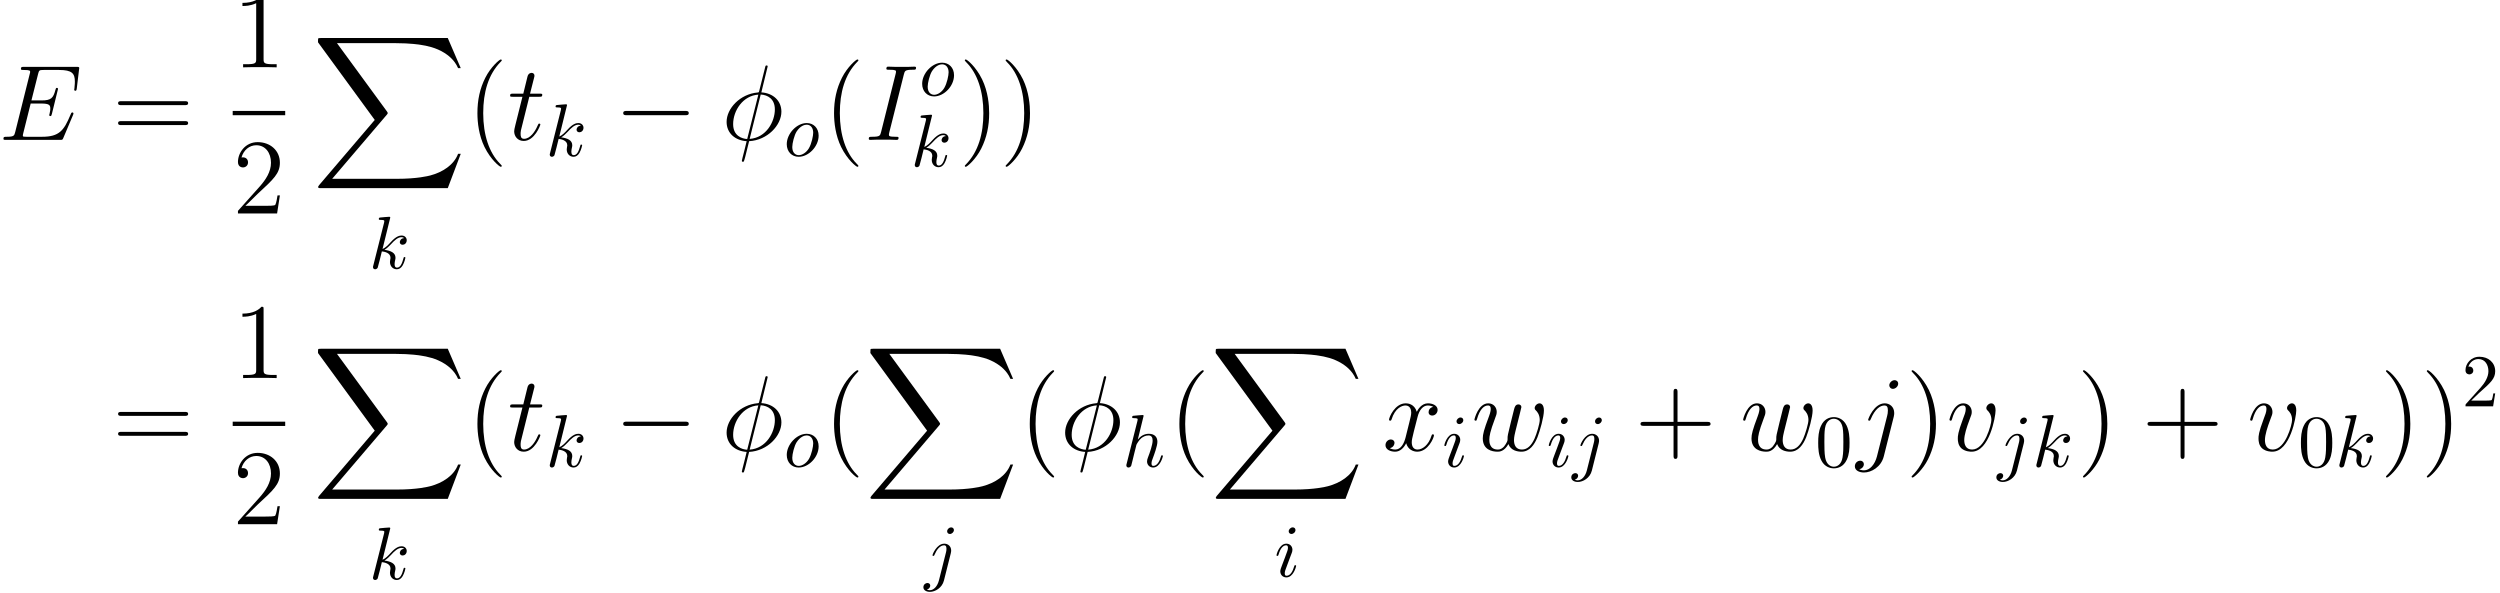 <?xml version='1.0' encoding='ISO-8859-1'?>
<!DOCTYPE svg PUBLIC "-//W3C//DTD SVG 1.1//EN" "http://www.w3.org/Graphics/SVG/1.1/DTD/svg11.dtd">
<!-- This file was generated by dvisvgm 1.2.2 (x86_64-unknown-linux-gnu) -->
<!-- Tue Feb 21 05:02:17 2017 -->
<svg height='89.621pt' version='1.1' viewBox='0 0 378.001 89.621' width='378.001pt' xmlns='http://www.w3.org/2000/svg' xmlns:xlink='http://www.w3.org/1999/xlink'>
<defs>
<path d='M6.192 -9.864C6.192 -9.994 6.091 -9.994 6.048 -9.994C5.918 -9.994 5.904 -9.965 5.846 -9.72L5.069 -6.624C5.026 -6.437 5.011 -6.422 4.997 -6.408C4.982 -6.379 4.882 -6.365 4.853 -6.365C2.491 -6.163 0.677 -4.219 0.677 -2.419C0.677 -0.864 1.872 0.086 3.37 0.173C3.254 0.619 3.154 1.08 3.038 1.526C2.837 2.29 2.722 2.765 2.722 2.822C2.722 2.851 2.722 2.938 2.866 2.938C2.909 2.938 2.966 2.938 2.995 2.88C3.024 2.851 3.11 2.506 3.168 2.318L3.701 0.173C6.163 0.043 8.035 -1.973 8.035 -3.787C8.035 -5.242 6.941 -6.278 5.342 -6.379L6.192 -9.864ZM5.256 -6.091C6.206 -6.034 7.157 -5.501 7.157 -4.09C7.157 -2.462 6.019 -0.302 3.773 -0.13L5.256 -6.091ZM3.442 -0.115C2.736 -0.158 1.555 -0.533 1.555 -2.117C1.555 -3.931 2.866 -5.947 4.939 -6.077L3.442 -0.115Z' id='g0-30'/>
<path d='M10.008 -3.341C10.022 -3.384 10.066 -3.485 10.066 -3.542C10.066 -3.614 10.008 -3.686 9.922 -3.686C9.864 -3.686 9.835 -3.672 9.792 -3.629C9.763 -3.614 9.763 -3.586 9.634 -3.298C8.784 -1.282 8.165 -0.418 5.861 -0.418H3.758C3.557 -0.418 3.528 -0.418 3.442 -0.432C3.283 -0.446 3.269 -0.475 3.269 -0.59C3.269 -0.691 3.298 -0.778 3.326 -0.907L4.32 -4.882H5.746C6.869 -4.882 6.955 -4.637 6.955 -4.205C6.955 -4.061 6.955 -3.931 6.854 -3.499C6.826 -3.442 6.811 -3.384 6.811 -3.341C6.811 -3.24 6.883 -3.197 6.97 -3.197C7.099 -3.197 7.114 -3.298 7.171 -3.499L7.992 -6.84C7.992 -6.912 7.934 -6.984 7.848 -6.984C7.718 -6.984 7.704 -6.926 7.646 -6.725C7.358 -5.616 7.07 -5.299 5.789 -5.299H4.421L5.314 -8.842C5.443 -9.346 5.472 -9.389 6.062 -9.389H8.122C9.893 -9.389 10.253 -8.914 10.253 -7.819C10.253 -7.805 10.253 -7.402 10.195 -6.926C10.181 -6.869 10.166 -6.782 10.166 -6.754C10.166 -6.638 10.238 -6.595 10.325 -6.595C10.426 -6.595 10.483 -6.653 10.512 -6.912L10.814 -9.432C10.814 -9.475 10.843 -9.619 10.843 -9.648C10.843 -9.806 10.714 -9.806 10.454 -9.806H3.427C3.154 -9.806 3.01 -9.806 3.01 -9.547C3.01 -9.389 3.11 -9.389 3.355 -9.389C4.248 -9.389 4.248 -9.288 4.248 -9.13C4.248 -9.058 4.234 -9 4.19 -8.842L2.246 -1.066C2.117 -0.562 2.088 -0.418 1.08 -0.418C0.806 -0.418 0.662 -0.418 0.662 -0.158C0.662 0 0.749 0 1.037 0H8.266C8.582 0 8.597 -0.014 8.698 -0.245L10.008 -3.341Z' id='g0-69'/>
<path d='M5.299 -8.77C5.429 -9.274 5.458 -9.418 6.509 -9.418C6.826 -9.418 6.941 -9.418 6.941 -9.691C6.941 -9.835 6.782 -9.835 6.739 -9.835C6.48 -9.835 6.163 -9.806 5.904 -9.806H4.133C3.845 -9.806 3.514 -9.835 3.226 -9.835C3.11 -9.835 2.952 -9.835 2.952 -9.562C2.952 -9.418 3.067 -9.418 3.355 -9.418C4.248 -9.418 4.248 -9.302 4.248 -9.144C4.248 -9.043 4.219 -8.957 4.19 -8.827L2.246 -1.066C2.117 -0.562 2.088 -0.418 1.037 -0.418C0.72 -0.418 0.59 -0.418 0.59 -0.144C0.59 0 0.734 0 0.806 0C1.066 0 1.382 -0.029 1.642 -0.029H3.413C3.701 -0.029 4.018 0 4.306 0C4.421 0 4.594 0 4.594 -0.259C4.594 -0.418 4.507 -0.418 4.19 -0.418C3.298 -0.418 3.298 -0.533 3.298 -0.706C3.298 -0.734 3.298 -0.806 3.355 -1.037L5.299 -8.77Z' id='g0-73'/>
<path d='M5.04 -4.565C5.098 -4.795 5.098 -4.997 5.098 -5.054C5.098 -5.89 4.478 -6.35 3.83 -6.35C2.376 -6.35 1.598 -4.248 1.598 -4.147C1.598 -4.075 1.656 -4.018 1.742 -4.018C1.858 -4.018 1.872 -4.075 1.944 -4.219C2.52 -5.616 3.24 -6.062 3.787 -6.062C4.09 -6.062 4.248 -5.904 4.248 -5.4C4.248 -5.054 4.205 -4.91 4.147 -4.651L2.779 0.778C2.506 1.843 1.829 2.65 1.037 2.65C0.979 2.65 0.677 2.65 0.403 2.506C0.749 2.434 1.022 2.16 1.022 1.814C1.022 1.584 0.85 1.354 0.533 1.354C0.158 1.354 -0.187 1.67 -0.187 2.102C-0.187 2.693 0.446 2.938 1.037 2.938C2.03 2.938 3.341 2.203 3.701 0.763L5.04 -4.565ZM5.63 -8.986C5.63 -9.346 5.328 -9.461 5.155 -9.461C4.766 -9.461 4.435 -9.086 4.435 -8.77C4.435 -8.554 4.608 -8.294 4.925 -8.294C5.256 -8.294 5.63 -8.611 5.63 -8.986Z' id='g0-106'/>
<path d='M2.894 -5.789H4.219C4.493 -5.789 4.637 -5.789 4.637 -6.048C4.637 -6.206 4.55 -6.206 4.262 -6.206H2.995L3.528 -8.309C3.586 -8.51 3.586 -8.539 3.586 -8.64C3.586 -8.87 3.398 -9 3.211 -9C3.096 -9 2.765 -8.957 2.65 -8.496L2.088 -6.206H0.734C0.446 -6.206 0.317 -6.206 0.317 -5.933C0.317 -5.789 0.418 -5.789 0.691 -5.789H1.973L1.022 -1.987C0.907 -1.483 0.864 -1.339 0.864 -1.152C0.864 -0.475 1.339 0.144 2.146 0.144C3.6 0.144 4.378 -1.958 4.378 -2.059C4.378 -2.146 4.32 -2.189 4.234 -2.189C4.205 -2.189 4.147 -2.189 4.118 -2.131C4.104 -2.117 4.09 -2.102 3.989 -1.872C3.686 -1.152 3.024 -0.144 2.189 -0.144C1.757 -0.144 1.728 -0.504 1.728 -0.821C1.728 -0.835 1.728 -1.109 1.771 -1.282L2.894 -5.789Z' id='g0-116'/>
<path d='M6.581 -5.386C6.581 -6.293 6.12 -6.35 6.005 -6.35C5.659 -6.35 5.342 -6.005 5.342 -5.717C5.342 -5.544 5.443 -5.443 5.501 -5.386C5.645 -5.256 6.019 -4.867 6.019 -4.118C6.019 -3.514 5.155 -0.144 3.427 -0.144C2.549 -0.144 2.376 -0.878 2.376 -1.411C2.376 -2.131 2.707 -3.139 3.096 -4.176C3.326 -4.766 3.384 -4.91 3.384 -5.198C3.384 -5.803 2.952 -6.35 2.246 -6.35C0.922 -6.35 0.389 -4.262 0.389 -4.147C0.389 -4.09 0.446 -4.018 0.547 -4.018C0.677 -4.018 0.691 -4.075 0.749 -4.277C1.094 -5.515 1.656 -6.062 2.203 -6.062C2.333 -6.062 2.578 -6.062 2.578 -5.587C2.578 -5.213 2.419 -4.795 2.203 -4.248C1.512 -2.405 1.512 -1.958 1.512 -1.613C1.512 -1.296 1.555 -0.706 2.002 -0.302C2.52 0.144 3.24 0.144 3.37 0.144C5.76 0.144 6.581 -4.565 6.581 -5.386Z' id='g0-118'/>
<path d='M4.954 -0.878C5.27 -0.014 6.163 0.144 6.71 0.144C7.805 0.144 8.453 -0.806 8.856 -1.8C9.187 -2.635 9.72 -4.536 9.72 -5.386C9.72 -6.264 9.274 -6.35 9.144 -6.35C8.798 -6.35 8.482 -6.005 8.482 -5.717C8.482 -5.544 8.582 -5.443 8.654 -5.386C8.784 -5.256 9.158 -4.867 9.158 -4.118C9.158 -3.629 8.755 -2.275 8.453 -1.598C8.05 -0.72 7.517 -0.144 6.768 -0.144C5.962 -0.144 5.702 -0.749 5.702 -1.411C5.702 -1.829 5.832 -2.333 5.89 -2.578L6.494 -4.997C6.566 -5.285 6.696 -5.789 6.696 -5.846C6.696 -6.062 6.523 -6.206 6.307 -6.206C5.89 -6.206 5.789 -5.846 5.702 -5.501C5.558 -4.939 4.954 -2.506 4.896 -2.189C4.838 -1.944 4.838 -1.786 4.838 -1.469C4.838 -1.123 4.378 -0.576 4.363 -0.547C4.205 -0.389 3.974 -0.144 3.528 -0.144C2.39 -0.144 2.39 -1.224 2.39 -1.469C2.39 -1.93 2.491 -2.563 3.139 -4.277C3.312 -4.723 3.384 -4.91 3.384 -5.198C3.384 -5.803 2.952 -6.35 2.246 -6.35C0.922 -6.35 0.389 -4.262 0.389 -4.147C0.389 -4.09 0.446 -4.018 0.547 -4.018C0.677 -4.018 0.691 -4.075 0.749 -4.277C1.109 -5.544 1.67 -6.062 2.203 -6.062C2.347 -6.062 2.578 -6.048 2.578 -5.587C2.578 -5.515 2.578 -5.213 2.333 -4.579C1.656 -2.779 1.512 -2.189 1.512 -1.642C1.512 -0.13 2.75 0.144 3.485 0.144C3.73 0.144 4.378 0.144 4.954 -0.878Z' id='g0-119'/>
<path d='M6.826 -5.875C6.365 -5.789 6.192 -5.443 6.192 -5.17C6.192 -4.824 6.466 -4.709 6.667 -4.709C7.099 -4.709 7.402 -5.083 7.402 -5.472C7.402 -6.077 6.71 -6.35 6.106 -6.35C5.227 -6.35 4.738 -5.486 4.608 -5.213C4.277 -6.293 3.384 -6.35 3.125 -6.35C1.656 -6.35 0.878 -4.464 0.878 -4.147C0.878 -4.09 0.936 -4.018 1.037 -4.018C1.152 -4.018 1.181 -4.104 1.21 -4.162C1.699 -5.76 2.664 -6.062 3.082 -6.062C3.73 -6.062 3.859 -5.458 3.859 -5.112C3.859 -4.795 3.773 -4.464 3.6 -3.773L3.11 -1.8C2.894 -0.936 2.477 -0.144 1.714 -0.144C1.642 -0.144 1.282 -0.144 0.979 -0.331C1.498 -0.432 1.613 -0.864 1.613 -1.037C1.613 -1.325 1.397 -1.498 1.123 -1.498C0.778 -1.498 0.403 -1.195 0.403 -0.734C0.403 -0.13 1.08 0.144 1.699 0.144C2.39 0.144 2.88 -0.403 3.182 -0.994C3.413 -0.144 4.133 0.144 4.666 0.144C6.134 0.144 6.912 -1.742 6.912 -2.059C6.912 -2.131 6.854 -2.189 6.768 -2.189C6.638 -2.189 6.624 -2.117 6.581 -2.002C6.192 -0.734 5.357 -0.144 4.709 -0.144C4.205 -0.144 3.931 -0.518 3.931 -1.109C3.931 -1.426 3.989 -1.656 4.219 -2.606L4.723 -4.565C4.939 -5.429 5.429 -6.062 6.091 -6.062C6.12 -6.062 6.523 -6.062 6.826 -5.875Z' id='g0-120'/>
<path d='M4.68 3.499C4.68 3.456 4.68 3.427 4.435 3.182C2.995 1.728 2.189 -0.648 2.189 -3.586C2.189 -6.379 2.866 -8.784 4.536 -10.483C4.68 -10.613 4.68 -10.642 4.68 -10.685C4.68 -10.771 4.608 -10.8 4.55 -10.8C4.363 -10.8 3.182 -9.763 2.477 -8.352C1.742 -6.898 1.411 -5.357 1.411 -3.586C1.411 -2.304 1.613 -0.59 2.362 0.95C3.211 2.678 4.392 3.614 4.55 3.614C4.608 3.614 4.68 3.586 4.68 3.499Z' id='g1-40'/>
<path d='M4.061 -3.586C4.061 -4.68 3.917 -6.466 3.11 -8.136C2.261 -9.864 1.08 -10.8 0.922 -10.8C0.864 -10.8 0.792 -10.771 0.792 -10.685C0.792 -10.642 0.792 -10.613 1.037 -10.368C2.477 -8.914 3.283 -6.538 3.283 -3.6C3.283 -0.806 2.606 1.598 0.936 3.298C0.792 3.427 0.792 3.456 0.792 3.499C0.792 3.586 0.864 3.614 0.922 3.614C1.109 3.614 2.29 2.578 2.995 1.166C3.73 -0.302 4.061 -1.858 4.061 -3.586Z' id='g1-41'/>
<path d='M5.746 -3.326H9.72C9.922 -3.326 10.181 -3.326 10.181 -3.586C10.181 -3.859 9.936 -3.859 9.72 -3.859H5.746V-7.834C5.746 -8.035 5.746 -8.294 5.486 -8.294C5.213 -8.294 5.213 -8.05 5.213 -7.834V-3.859H1.238C1.037 -3.859 0.778 -3.859 0.778 -3.6C0.778 -3.326 1.022 -3.326 1.238 -3.326H5.213V0.648C5.213 0.85 5.213 1.109 5.472 1.109C5.746 1.109 5.746 0.864 5.746 0.648V-3.326Z' id='g1-43'/>
<path d='M4.147 -9.23C4.147 -9.562 4.147 -9.576 3.859 -9.576C3.514 -9.187 2.794 -8.654 1.31 -8.654V-8.237C1.642 -8.237 2.362 -8.237 3.154 -8.611V-1.109C3.154 -0.59 3.11 -0.418 1.843 -0.418H1.397V0C1.786 -0.029 3.182 -0.029 3.658 -0.029S5.515 -0.029 5.904 0V-0.418H5.458C4.19 -0.418 4.147 -0.59 4.147 -1.109V-9.23Z' id='g1-49'/>
<path d='M6.336 -2.419H6.019C5.976 -2.174 5.861 -1.382 5.717 -1.152C5.616 -1.022 4.795 -1.022 4.363 -1.022H1.699C2.088 -1.354 2.966 -2.275 3.341 -2.621C5.53 -4.637 6.336 -5.386 6.336 -6.811C6.336 -8.467 5.026 -9.576 3.355 -9.576S0.706 -8.15 0.706 -6.912C0.706 -6.178 1.339 -6.178 1.382 -6.178C1.685 -6.178 2.059 -6.394 2.059 -6.854C2.059 -7.258 1.786 -7.531 1.382 -7.531C1.253 -7.531 1.224 -7.531 1.181 -7.517C1.454 -8.496 2.232 -9.158 3.168 -9.158C4.392 -9.158 5.141 -8.136 5.141 -6.811C5.141 -5.587 4.435 -4.522 3.614 -3.6L0.706 -0.346V0H5.962L6.336 -2.419Z' id='g1-50'/>
<path d='M9.72 -4.666C9.922 -4.666 10.181 -4.666 10.181 -4.925C10.181 -5.198 9.936 -5.198 9.72 -5.198H1.238C1.037 -5.198 0.778 -5.198 0.778 -4.939C0.778 -4.666 1.022 -4.666 1.238 -4.666H9.72ZM9.72 -1.987C9.922 -1.987 10.181 -1.987 10.181 -2.246C10.181 -2.52 9.936 -2.52 9.72 -2.52H1.238C1.037 -2.52 0.778 -2.52 0.778 -2.261C0.778 -1.987 1.022 -1.987 1.238 -1.987H9.72Z' id='g1-61'/>
<path d='M18.23 20.16L19.973 15.552H19.613C19.051 17.05 17.525 18.029 15.869 18.461C15.566 18.533 14.155 18.907 11.39 18.907H2.707L10.037 10.31C10.138 10.195 10.166 10.152 10.166 10.08C10.166 10.051 10.166 10.008 10.066 9.864L3.355 0.691H11.246C13.176 0.691 14.486 0.893 14.616 0.922C15.394 1.037 16.646 1.282 17.784 2.002C18.144 2.232 19.123 2.88 19.613 4.046H19.973L18.23 0H1.21C0.878 0 0.864 0.014 0.821 0.101C0.806 0.144 0.806 0.418 0.806 0.576L8.424 11.002L0.965 19.742C0.821 19.915 0.821 19.987 0.821 20.002C0.821 20.16 0.95 20.16 1.21 20.16H18.23Z' id='g2-88'/>
<path d='M2.87 -6.83C2.87 -6.84 2.87 -6.94 2.74 -6.94C2.51 -6.94 1.78 -6.86 1.52 -6.84C1.44 -6.83 1.33 -6.82 1.33 -6.64C1.33 -6.52 1.42 -6.52 1.57 -6.52C2.05 -6.52 2.07 -6.45 2.07 -6.35L2.04 -6.15L0.59 -0.39C0.55 -0.25 0.55 -0.23 0.55 -0.17C0.55 0.06 0.75 0.11 0.84 0.11C1 0.11 1.16 -0.01 1.21 -0.15L1.4 -0.91L1.62 -1.81C1.68 -2.03 1.74 -2.25 1.79 -2.48C1.81 -2.54 1.89 -2.87 1.9 -2.93C1.93 -3.02 2.24 -3.58 2.58 -3.85C2.8 -4.01 3.11 -4.2 3.54 -4.2S4.08 -3.86 4.08 -3.5C4.08 -2.96 3.7 -1.87 3.46 -1.26C3.38 -1.03 3.33 -0.91 3.33 -0.71C3.33 -0.24 3.68 0.11 4.15 0.11C5.09 0.11 5.46 -1.35 5.46 -1.43C5.46 -1.53 5.37 -1.53 5.34 -1.53C5.24 -1.53 5.24 -1.5 5.19 -1.35C5.04 -0.82 4.72 -0.11 4.17 -0.11C4 -0.11 3.93 -0.21 3.93 -0.44C3.93 -0.69 4.02 -0.93 4.11 -1.15C4.27 -1.58 4.72 -2.77 4.72 -3.35C4.72 -4 4.32 -4.42 3.57 -4.42C2.94 -4.42 2.46 -4.11 2.09 -3.65L2.87 -6.83Z' id='g3-104'/>
<path d='M2.84 -6.25C2.84 -6.45 2.7 -6.61 2.47 -6.61C2.2 -6.61 1.93 -6.35 1.93 -6.08C1.93 -5.89 2.07 -5.72 2.31 -5.72C2.54 -5.72 2.84 -5.95 2.84 -6.25ZM2.08 -2.49C2.2 -2.78 2.2 -2.8 2.3 -3.07C2.38 -3.27 2.43 -3.41 2.43 -3.6C2.43 -4.05 2.11 -4.42 1.61 -4.42C0.67 -4.42 0.29 -2.97 0.29 -2.88C0.29 -2.78 0.39 -2.78 0.41 -2.78C0.51 -2.78 0.52 -2.8 0.57 -2.96C0.84 -3.9 1.24 -4.2 1.58 -4.2C1.66 -4.2 1.83 -4.2 1.83 -3.88C1.83 -3.67 1.76 -3.46 1.72 -3.36C1.64 -3.1 1.19 -1.94 1.03 -1.51C0.93 -1.25 0.8 -0.92 0.8 -0.71C0.8 -0.24 1.14 0.11 1.62 0.11C2.56 0.11 2.93 -1.34 2.93 -1.43C2.93 -1.53 2.84 -1.53 2.81 -1.53C2.71 -1.53 2.71 -1.5 2.66 -1.35C2.48 -0.72 2.15 -0.11 1.64 -0.11C1.47 -0.11 1.4 -0.21 1.4 -0.44C1.4 -0.69 1.46 -0.83 1.69 -1.44L2.08 -2.49Z' id='g3-105'/>
<path d='M3.97 -6.25C3.97 -6.44 3.83 -6.61 3.59 -6.61C3.36 -6.61 3.06 -6.38 3.06 -6.08C3.06 -5.88 3.2 -5.72 3.43 -5.72C3.7 -5.72 3.97 -5.98 3.97 -6.25ZM1.96 0.5C1.77 1.26 1.29 1.83 0.73 1.83C0.67 1.83 0.52 1.83 0.34 1.74C0.64 1.67 0.79 1.41 0.79 1.21C0.79 1.05 0.68 0.86 0.41 0.86C0.16 0.86 -0.13 1.07 -0.13 1.43C-0.13 1.83 0.27 2.05 0.75 2.05C1.45 2.05 2.38 1.52 2.63 0.53L3.55 -3.13C3.6 -3.33 3.6 -3.47 3.6 -3.5C3.6 -4.07 3.18 -4.42 2.68 -4.42C1.66 -4.42 1.09 -2.97 1.09 -2.88C1.09 -2.78 1.19 -2.78 1.21 -2.78C1.3 -2.78 1.31 -2.79 1.39 -2.98C1.64 -3.59 2.1 -4.2 2.65 -4.2C2.79 -4.2 2.97 -4.16 2.97 -3.74C2.97 -3.51 2.94 -3.4 2.9 -3.23L1.96 0.5Z' id='g3-106'/>
<path d='M2.87 -6.83C2.87 -6.84 2.87 -6.94 2.74 -6.94C2.51 -6.94 1.78 -6.86 1.52 -6.84C1.44 -6.83 1.33 -6.82 1.33 -6.64C1.33 -6.52 1.42 -6.52 1.57 -6.52C2.05 -6.52 2.07 -6.45 2.07 -6.35L2.04 -6.15L0.59 -0.39C0.55 -0.25 0.55 -0.23 0.55 -0.17C0.55 0.06 0.75 0.11 0.84 0.11C0.97 0.11 1.12 0.02 1.18 -0.1C1.23 -0.19 1.68 -2.04 1.74 -2.29C2.08 -2.26 2.9 -2.1 2.9 -1.44C2.9 -1.37 2.9 -1.33 2.87 -1.23C2.85 -1.11 2.83 -0.99 2.83 -0.88C2.83 -0.29 3.23 0.11 3.75 0.11C4.05 0.11 4.32 -0.05 4.54 -0.42C4.79 -0.86 4.9 -1.41 4.9 -1.43C4.9 -1.53 4.81 -1.53 4.78 -1.53C4.68 -1.53 4.67 -1.49 4.64 -1.35C4.44 -0.62 4.21 -0.11 3.77 -0.11C3.58 -0.11 3.45 -0.22 3.45 -0.58C3.45 -0.75 3.49 -0.98 3.53 -1.14C3.57 -1.31 3.57 -1.35 3.57 -1.45C3.57 -2.1 2.94 -2.39 2.09 -2.5C2.4 -2.68 2.72 -3 2.95 -3.24C3.43 -3.77 3.89 -4.2 4.38 -4.2C4.44 -4.2 4.45 -4.2 4.47 -4.19C4.59 -4.17 4.6 -4.17 4.68 -4.11C4.7 -4.1 4.7 -4.09 4.72 -4.07C4.24 -4.04 4.15 -3.65 4.15 -3.53C4.15 -3.37 4.26 -3.18 4.53 -3.18C4.79 -3.18 5.08 -3.4 5.08 -3.79C5.08 -4.09 4.85 -4.42 4.4 -4.42C4.12 -4.42 3.66 -4.34 2.94 -3.54C2.6 -3.16 2.21 -2.76 1.83 -2.61L2.87 -6.83Z' id='g3-107'/>
<path d='M4.69 -2.73C4.69 -3.77 3.99 -4.42 3.09 -4.42C1.75 -4.42 0.41 -3 0.41 -1.58C0.41 -0.59 1.08 0.11 2.01 0.11C3.34 0.11 4.69 -1.27 4.69 -2.73ZM2.02 -0.11C1.59 -0.11 1.15 -0.42 1.15 -1.2C1.15 -1.69 1.41 -2.77 1.73 -3.28C2.23 -4.05 2.8 -4.2 3.08 -4.2C3.66 -4.2 3.96 -3.72 3.96 -3.12C3.96 -2.73 3.76 -1.68 3.38 -1.03C3.03 -0.45 2.48 -0.11 2.02 -0.11Z' id='g3-111'/>
<path d='M9.49 -3.312C9.734 -3.312 9.994 -3.312 9.994 -3.6S9.734 -3.888 9.49 -3.888H1.699C1.454 -3.888 1.195 -3.888 1.195 -3.6S1.454 -3.312 1.699 -3.312H9.49Z' id='g4-0'/>
<path d='M4.6 -3.2C4.6 -4 4.55 -4.8 4.2 -5.54C3.74 -6.5 2.92 -6.66 2.5 -6.66C1.9 -6.66 1.17 -6.4 0.76 -5.47C0.44 -4.78 0.39 -4 0.39 -3.2C0.39 -2.45 0.43 -1.55 0.84 -0.79C1.27 0.02 2 0.22 2.49 0.22C3.03 0.22 3.79 0.01 4.23 -0.94C4.55 -1.63 4.6 -2.41 4.6 -3.2ZM2.49 0C2.1 0 1.51 -0.25 1.33 -1.21C1.22 -1.81 1.22 -2.73 1.22 -3.32C1.22 -3.96 1.22 -4.62 1.3 -5.16C1.49 -6.35 2.24 -6.44 2.49 -6.44C2.82 -6.44 3.48 -6.26 3.67 -5.27C3.77 -4.71 3.77 -3.95 3.77 -3.32C3.77 -2.57 3.77 -1.89 3.66 -1.25C3.51 -0.3 2.94 0 2.49 0Z' id='g5-48'/>
<path d='M1.27 -0.77L2.33 -1.8C3.89 -3.18 4.49 -3.72 4.49 -4.72C4.49 -5.86 3.59 -6.66 2.37 -6.66C1.24 -6.66 0.5 -5.74 0.5 -4.85C0.5 -4.29 1 -4.29 1.03 -4.29C1.2 -4.29 1.55 -4.41 1.55 -4.82C1.55 -5.08 1.37 -5.34 1.02 -5.34C0.94 -5.34 0.92 -5.34 0.89 -5.33C1.12 -5.98 1.66 -6.35 2.24 -6.35C3.15 -6.35 3.58 -5.54 3.58 -4.72C3.58 -3.92 3.08 -3.13 2.53 -2.51L0.61 -0.37C0.5 -0.26 0.5 -0.24 0.5 0H4.21L4.49 -1.74H4.24C4.19 -1.44 4.12 -1 4.02 -0.85C3.95 -0.77 3.29 -0.77 3.07 -0.77H1.27Z' id='g5-50'/>
</defs>
<g id='page1' transform='matrix(1.126 0 0 1.126 -63.986 -75.71)'>
<use x='56.625' xlink:href='#g0-69' y='86.022'/>
<use x='71.906' xlink:href='#g1-61' y='86.022'/>
<use x='88.073' xlink:href='#g1-49' y='76.28'/>
<rect height='0.576' width='7.05' x='88.073' y='82.134'/>
<use x='88.073' xlink:href='#g1-50' y='95.899'/>
<use x='98.723' xlink:href='#g2-88' y='72.342'/>
<use x='106.362' xlink:href='#g3-107' y='103.286'/>
<use x='119.523' xlink:href='#g1-40' y='86.022'/>
<use x='125.006' xlink:href='#g0-116' y='86.022'/>
<use x='130.098' xlink:href='#g3-107' y='88.182'/>
<use x='139.318' xlink:href='#g4-0' y='86.022'/>
<use x='153.718' xlink:href='#g0-30' y='86.022'/>
<use x='162.063' xlink:href='#g3-111' y='88.182'/>
<use x='167.411' xlink:href='#g1-40' y='86.022'/>
<use x='172.894' xlink:href='#g0-73' y='86.022'/>
<use x='180.245' xlink:href='#g3-111' y='80.076'/>
<use x='179.112' xlink:href='#g3-107' y='89.582'/>
<use x='185.592' xlink:href='#g1-41' y='86.022'/>
<use x='191.075' xlink:href='#g1-41' y='86.022'/>
<use x='71.906' xlink:href='#g1-61' y='127.748'/>
<use x='88.073' xlink:href='#g1-49' y='118.006'/>
<rect height='0.576' width='7.05' x='88.073' y='123.86'/>
<use x='88.073' xlink:href='#g1-50' y='137.626'/>
<use x='98.723' xlink:href='#g2-88' y='114.068'/>
<use x='106.362' xlink:href='#g3-107' y='145.012'/>
<use x='119.523' xlink:href='#g1-40' y='127.748'/>
<use x='125.006' xlink:href='#g0-116' y='127.748'/>
<use x='130.098' xlink:href='#g3-107' y='129.908'/>
<use x='139.318' xlink:href='#g4-0' y='127.748'/>
<use x='153.718' xlink:href='#g0-30' y='127.748'/>
<use x='162.063' xlink:href='#g3-111' y='129.908'/>
<use x='167.411' xlink:href='#g1-40' y='127.748'/>
<use x='172.894' xlink:href='#g2-88' y='114.068'/>
<use x='180.949' xlink:href='#g3-106' y='144.663'/>
<use x='193.694' xlink:href='#g1-40' y='127.748'/>
<use x='199.177' xlink:href='#g0-30' y='127.748'/>
<use x='207.522' xlink:href='#g3-104' y='129.908'/>
<use x='213.784' xlink:href='#g1-40' y='127.748'/>
<use x='219.267' xlink:href='#g2-88' y='114.068'/>
<use x='227.944' xlink:href='#g3-105' y='144.663'/>
<use x='242.467' xlink:href='#g0-120' y='127.748'/>
<use x='250.479' xlink:href='#g3-105' y='129.908'/>
<use x='254.424' xlink:href='#g0-119' y='127.748'/>
<use x='264.503' xlink:href='#g3-105' y='129.908'/>
<use x='267.949' xlink:href='#g3-106' y='129.908'/>
<use x='276.339' xlink:href='#g1-43' y='127.748'/>
<use x='290.506' xlink:href='#g0-119' y='127.748'/>
<use x='300.585' xlink:href='#g5-48' y='129.908'/>
<use x='306.085' xlink:href='#g0-106' y='127.748'/>
<use x='312.728' xlink:href='#g1-41' y='127.748'/>
<use x='318.211' xlink:href='#g0-118' y='127.748'/>
<use x='325.028' xlink:href='#g3-106' y='129.908'/>
<use x='329.718' xlink:href='#g3-107' y='129.908'/>
<use x='335.739' xlink:href='#g1-41' y='127.748'/>
<use x='344.422' xlink:href='#g1-43' y='127.748'/>
<use x='358.589' xlink:href='#g0-118' y='127.748'/>
<use x='365.406' xlink:href='#g5-48' y='129.908'/>
<use x='370.406' xlink:href='#g3-107' y='129.908'/>
<use x='376.426' xlink:href='#g1-41' y='127.748'/>
<use x='381.91' xlink:href='#g1-41' y='127.748'/>
<use x='387.393' xlink:href='#g5-50' y='121.802'/>
</g>
</svg>
